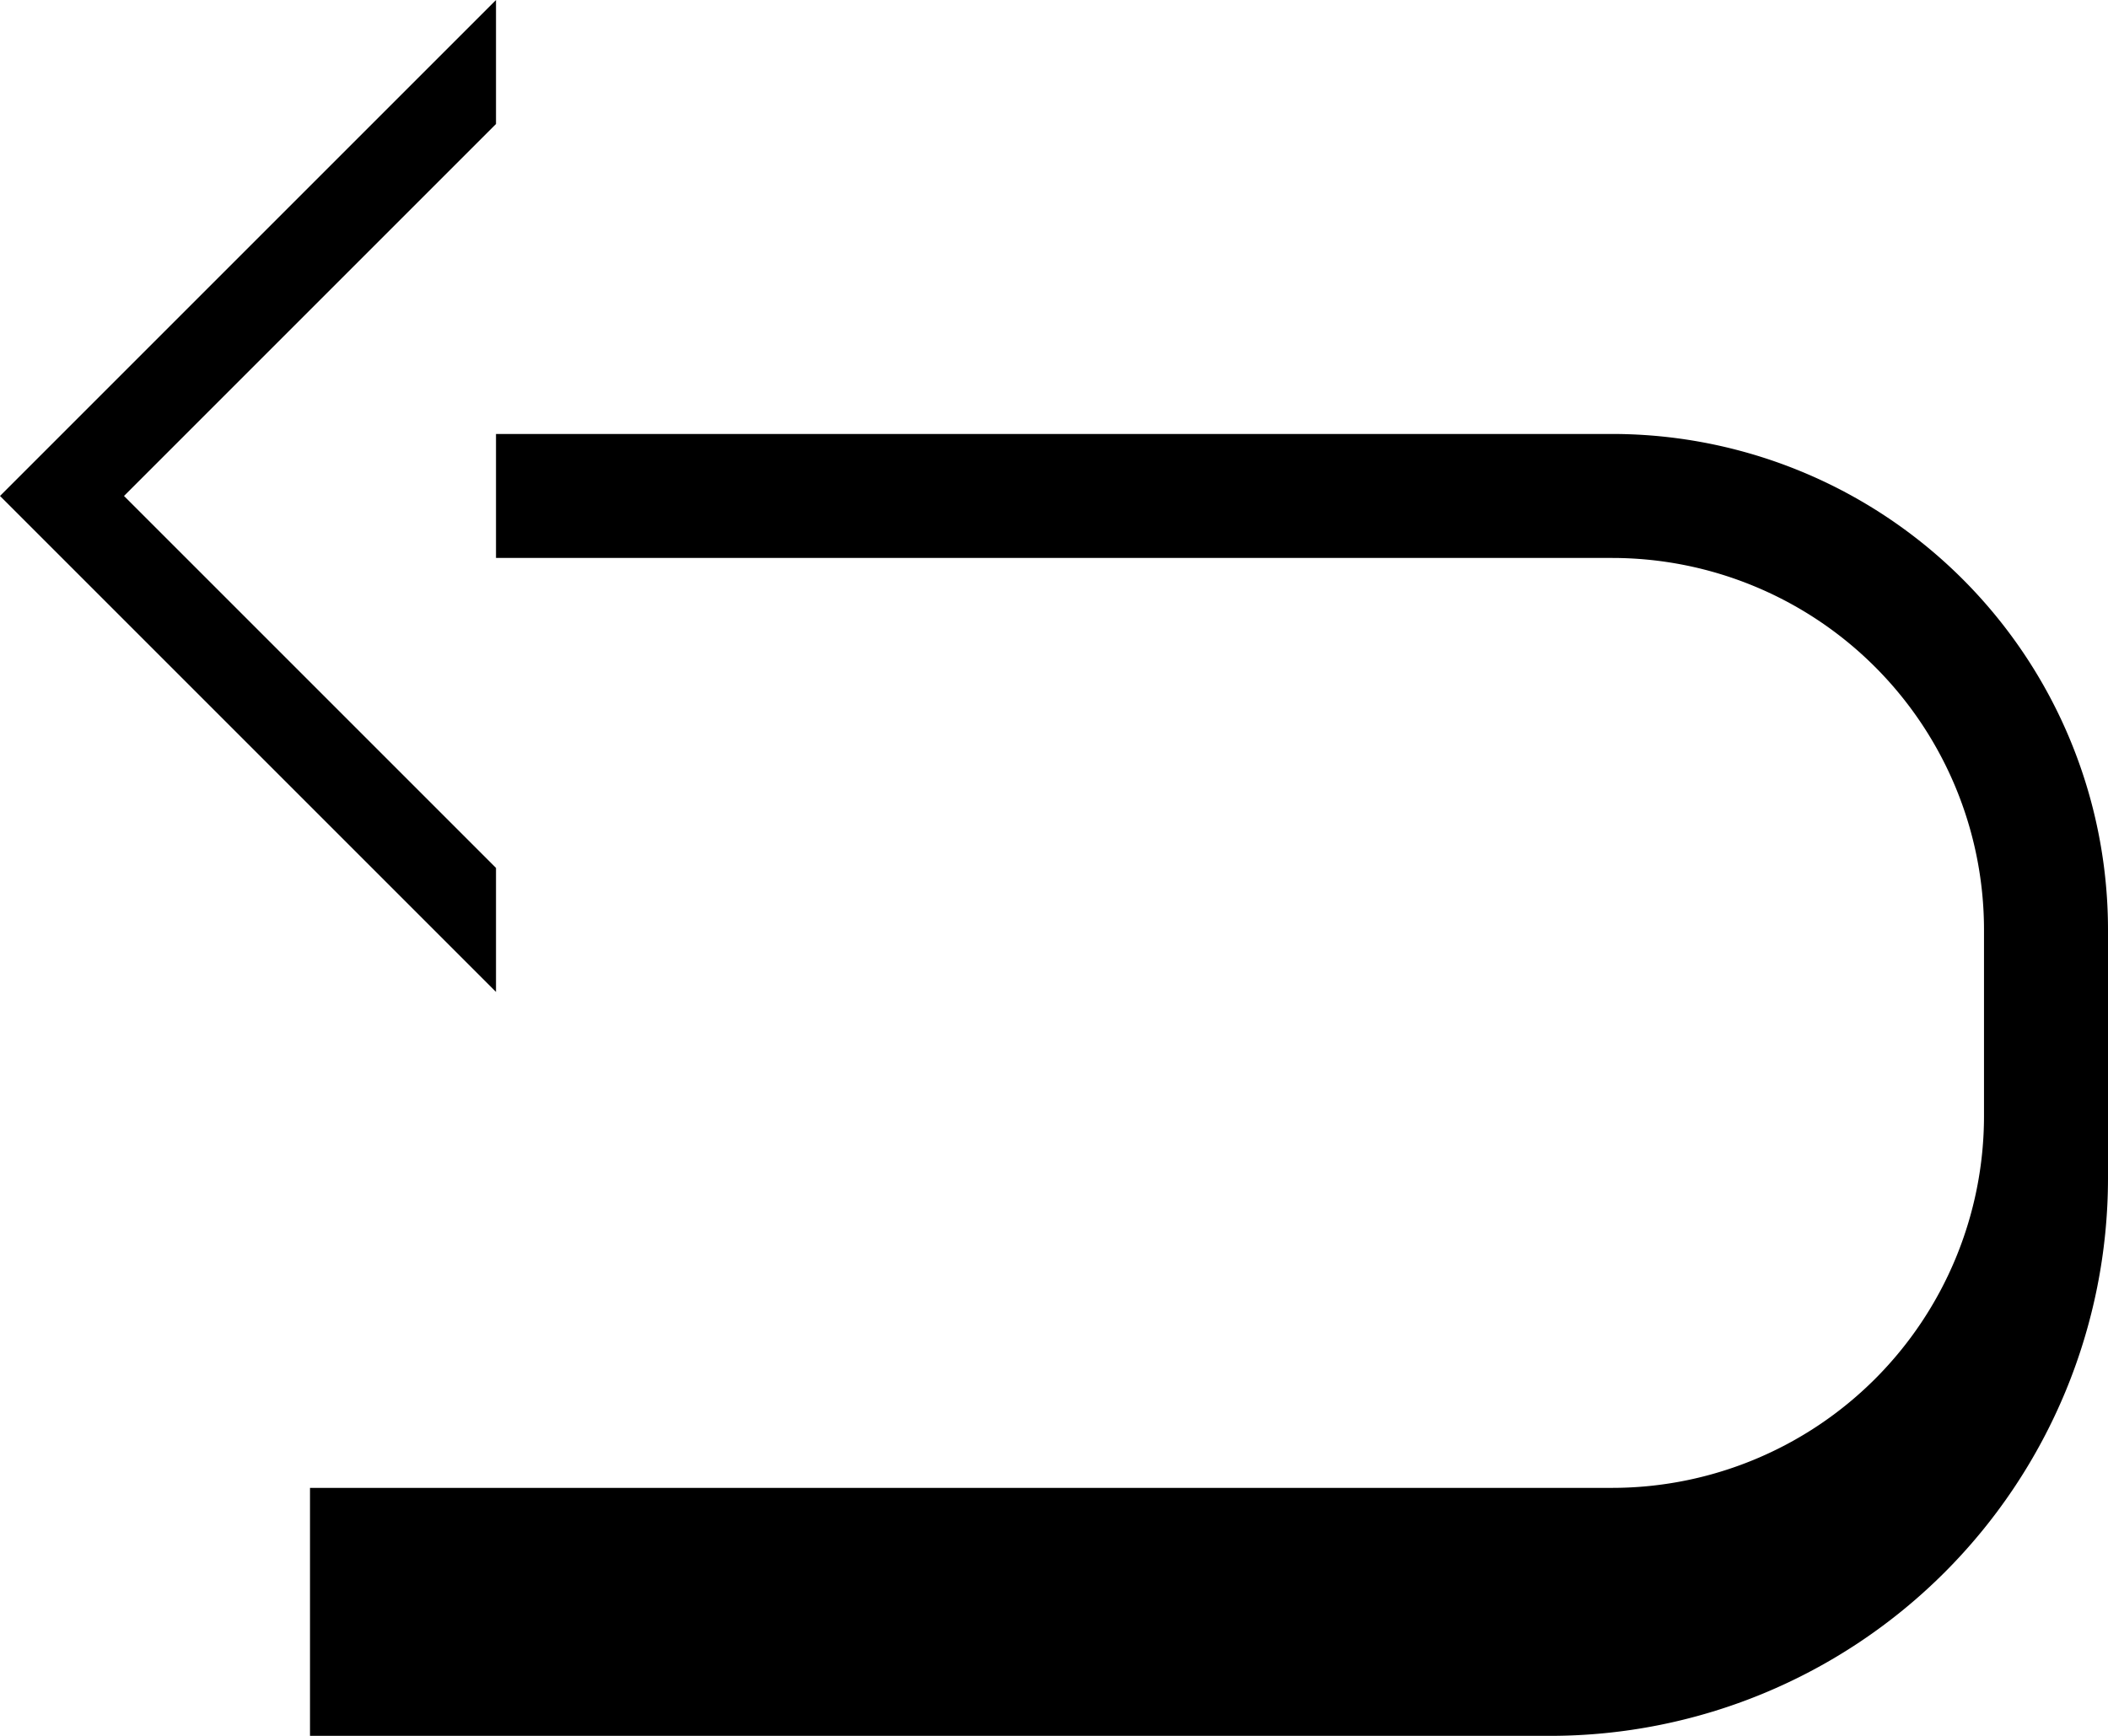 <svg xmlns="http://www.w3.org/2000/svg" version="1.0" width="34" height="28"><path d="M8 0v2L2 8l6 6v2L0 8l8-8z"/><path d="M8 7v2h18a6 6 0 0 1 6 6v3a6 6 0 0 1-6 6H5v4h20a9 9 0 0 0 9-9v-4a8 8 0 0 0-8-8H8z"/></svg>